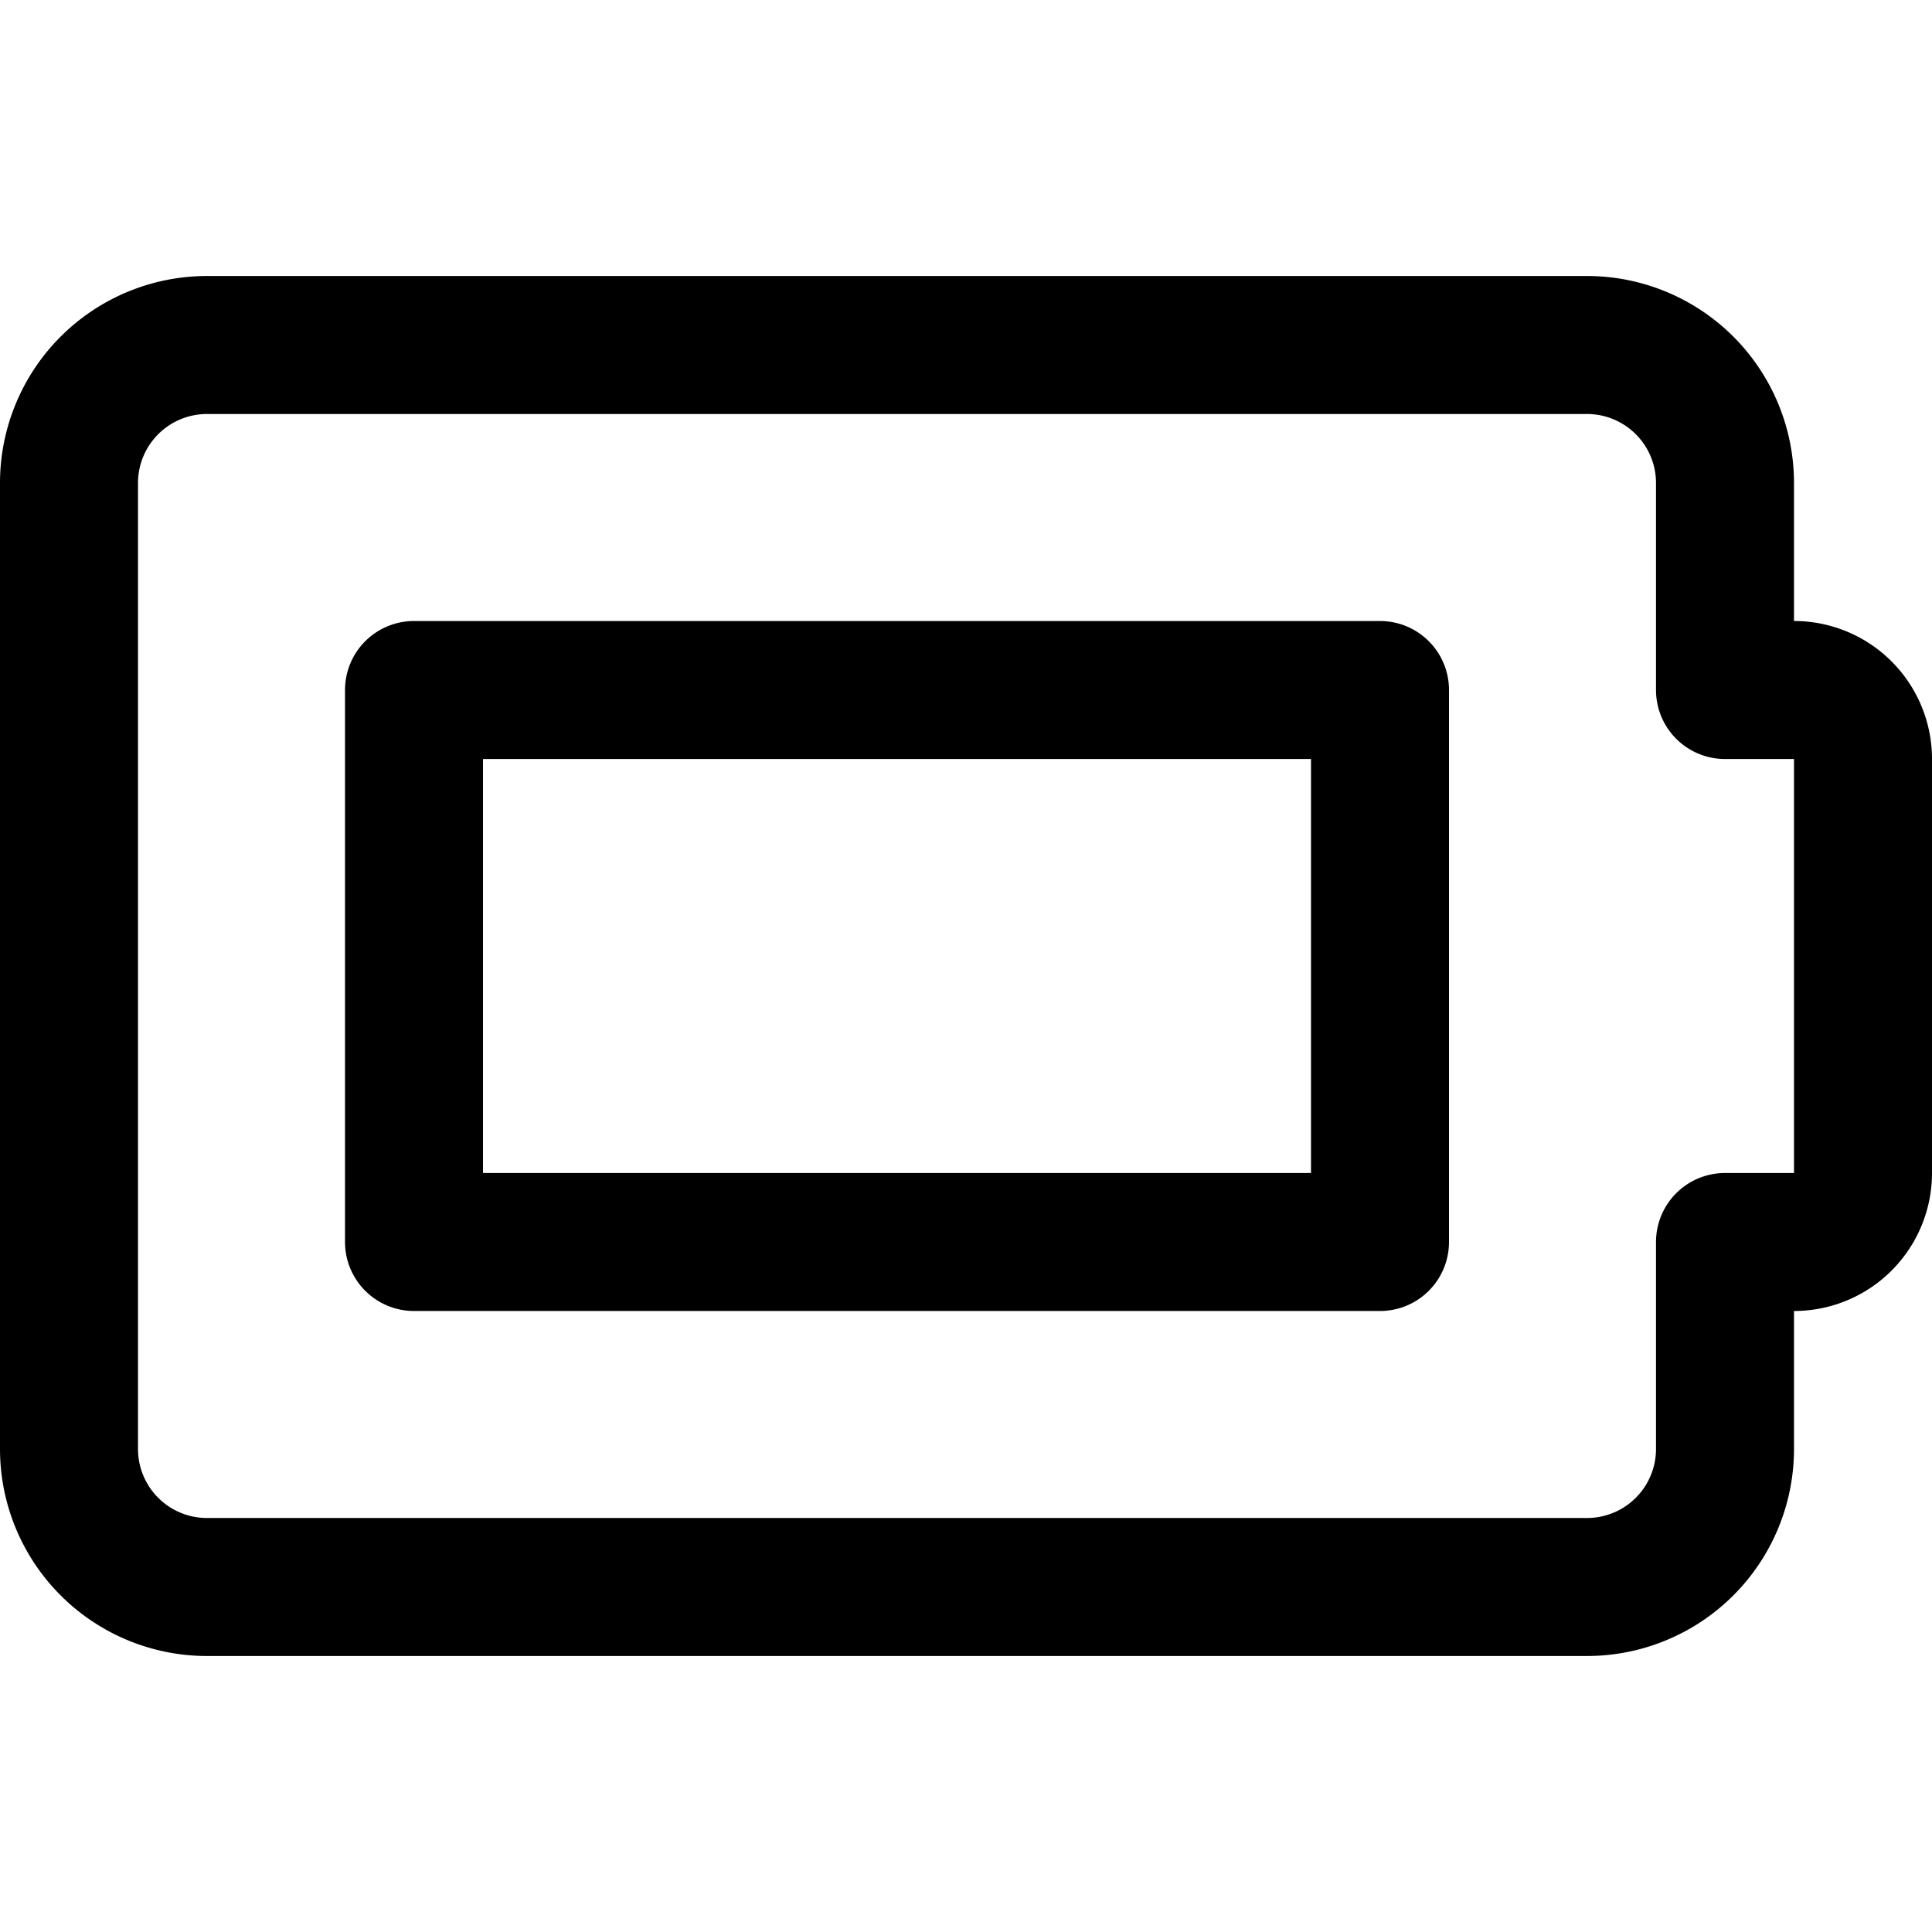 <svg xmlns="http://www.w3.org/2000/svg" viewBox="0 0 14 14">
  <g>
    <path d="M13.5,5.5A.5.5,0,0,0,13,5h-.5V3.5a1,1,0,0,0-1-1H1.5a1,1,0,0,0-1,1v7a1,1,0,0,0,1,1h10a1,1,0,0,0,1-1V9H13a.5.5,0,0,0,.5-.5Z" style="fill: none;stroke: #000001;stroke-linecap: round;stroke-linejoin: round"/>
    <rect x="3" y="5" width="7" height="4" style="fill: none;stroke: #000001;stroke-linecap: round;stroke-linejoin: round"/>
  </g>
</svg>
